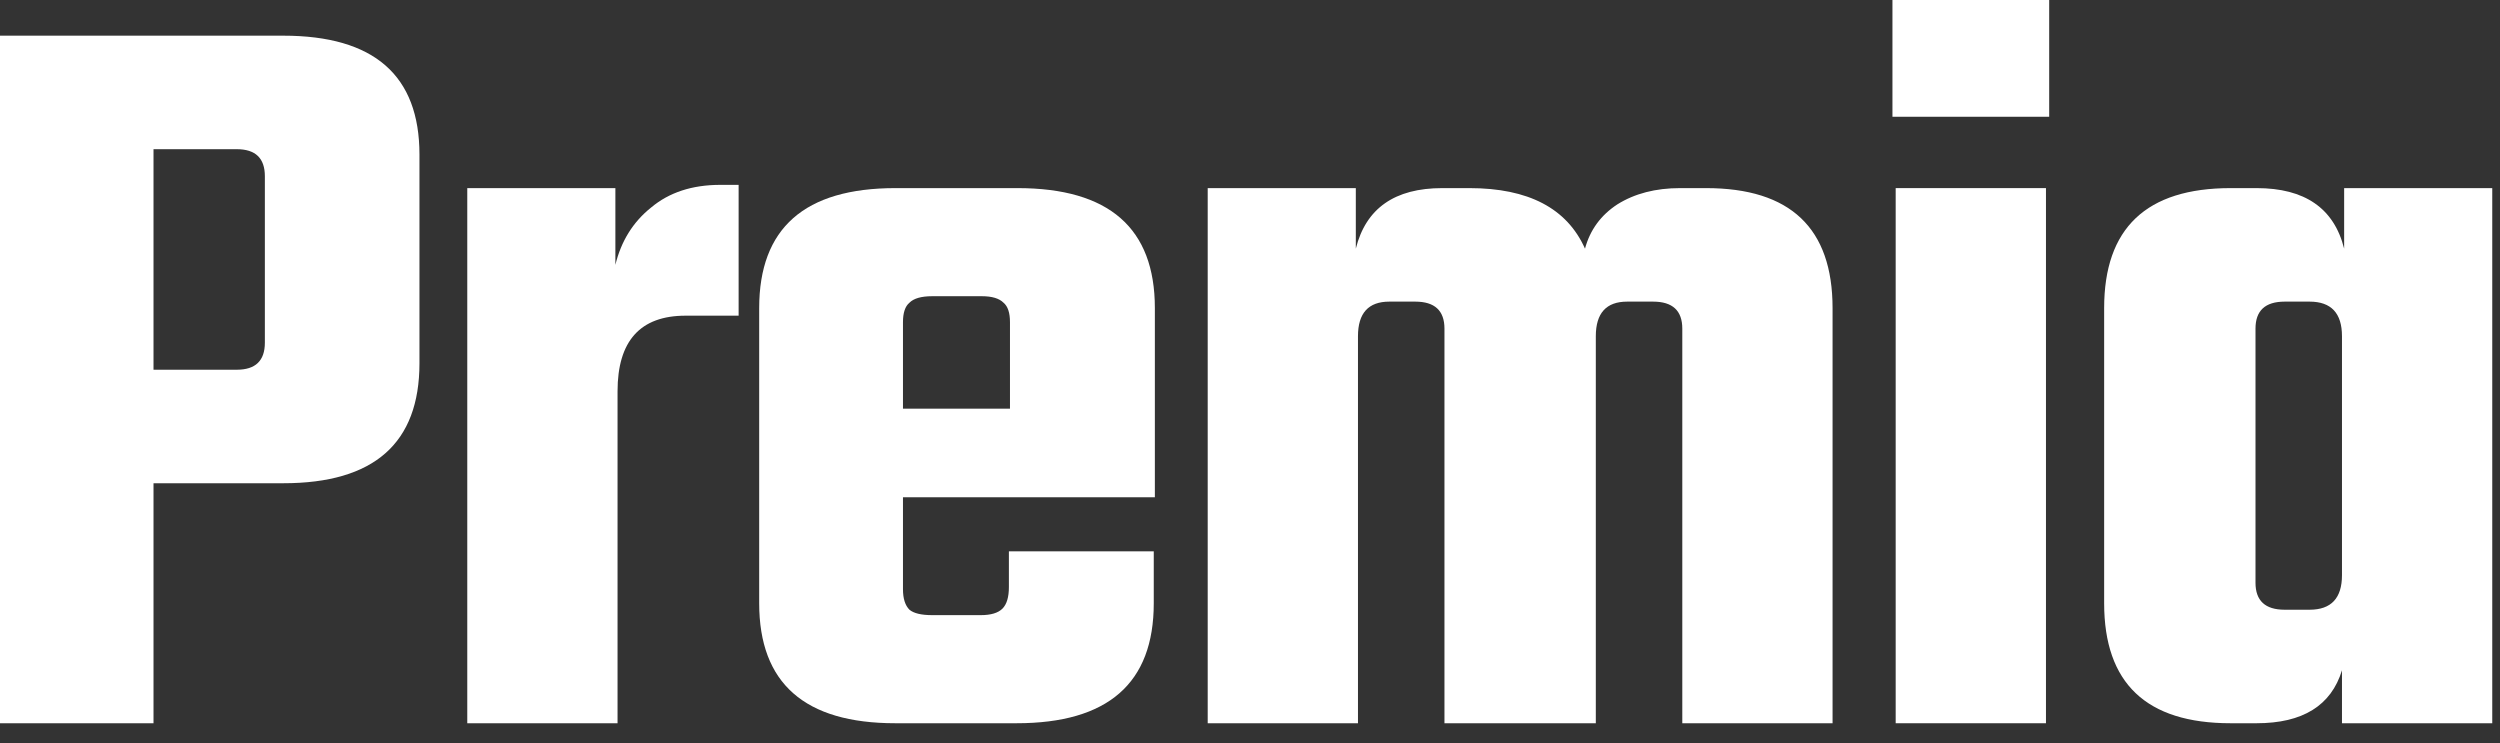 <svg width="111" height="33" viewBox="0 0 111 33" fill="none" xmlns="http://www.w3.org/2000/svg">
<rect x="0" y="0" width="111" height="33" fill="#333333" stroke="none"/>
<path d="M0 1.584H12.576C16.608 1.584 18.624 3.344 18.624 6.864V16.128C18.624 19.68 16.608 21.456 12.576 21.456H6.816V32.112H0V1.584ZM11.76 15.216V7.824C11.76 7.024 11.344 6.624 10.512 6.624H6.816V16.416H10.512C11.344 16.416 11.76 16.016 11.76 15.216Z" fill="white"/>
<path d="M31.979 8.208H32.795V14.016H30.443C28.427 14.016 27.419 15.136 27.419 17.376V32.112H20.747V8.352H27.323V11.76C27.579 10.704 28.107 9.856 28.907 9.216C29.707 8.544 30.731 8.208 31.979 8.208Z" fill="white"/>
<path d="M39.755 8.352H45.179C49.243 8.352 51.276 10.128 51.276 13.68V22.08H40.092V26.16C40.092 26.576 40.188 26.88 40.38 27.072C40.572 27.232 40.907 27.312 41.388 27.312H43.547C43.995 27.312 44.316 27.216 44.508 27.024C44.7 26.832 44.795 26.512 44.795 26.064V24.48H51.227V26.784C51.227 30.336 49.196 32.112 45.132 32.112H39.755C35.724 32.112 33.708 30.336 33.708 26.784V13.68C33.708 10.128 35.724 8.352 39.755 8.352ZM40.092 18.144H44.843V14.304C44.843 13.888 44.748 13.6 44.556 13.44C44.364 13.248 44.044 13.152 43.596 13.152H41.388C40.907 13.152 40.572 13.248 40.38 13.44C40.188 13.6 40.092 13.888 40.092 14.304V18.144Z" fill="white"/>
<path d="M74.598 8.352H75.75C79.494 8.352 81.366 10.128 81.366 13.68V32.112H74.694V14.592C74.694 13.792 74.262 13.392 73.398 13.392H72.246C71.318 13.392 70.854 13.904 70.854 14.928V32.112H64.134V14.592C64.134 13.792 63.702 13.392 62.838 13.392H61.686C60.758 13.392 60.294 13.904 60.294 14.928V32.112H53.622V8.352H60.198V11.04C60.646 9.248 61.926 8.352 64.038 8.352H65.238C67.862 8.352 69.574 9.248 70.374 11.04C70.598 10.208 71.078 9.552 71.814 9.072C72.582 8.592 73.51 8.352 74.598 8.352Z" fill="white"/>
<path d="M84.025 5.184V0H90.984V5.184H84.025ZM90.841 32.112H84.168V8.352H90.841V32.112Z" fill="white"/>
<path d="M104.08 8.352H110.656V32.112H103.984V29.76C103.504 31.328 102.24 32.112 100.192 32.112H99.04C95.296 32.112 93.424 30.336 93.424 26.784V13.68C93.424 10.128 95.296 8.352 99.04 8.352H100.192C102.336 8.352 103.632 9.248 104.08 11.04V8.352ZM101.44 27.072H102.544C103.504 27.072 103.984 26.56 103.984 25.536V14.928C103.984 13.904 103.504 13.392 102.544 13.392H101.44C100.576 13.392 100.144 13.792 100.144 14.592V25.872C100.144 26.672 100.576 27.072 101.44 27.072Z" fill="white"/>
</svg>
